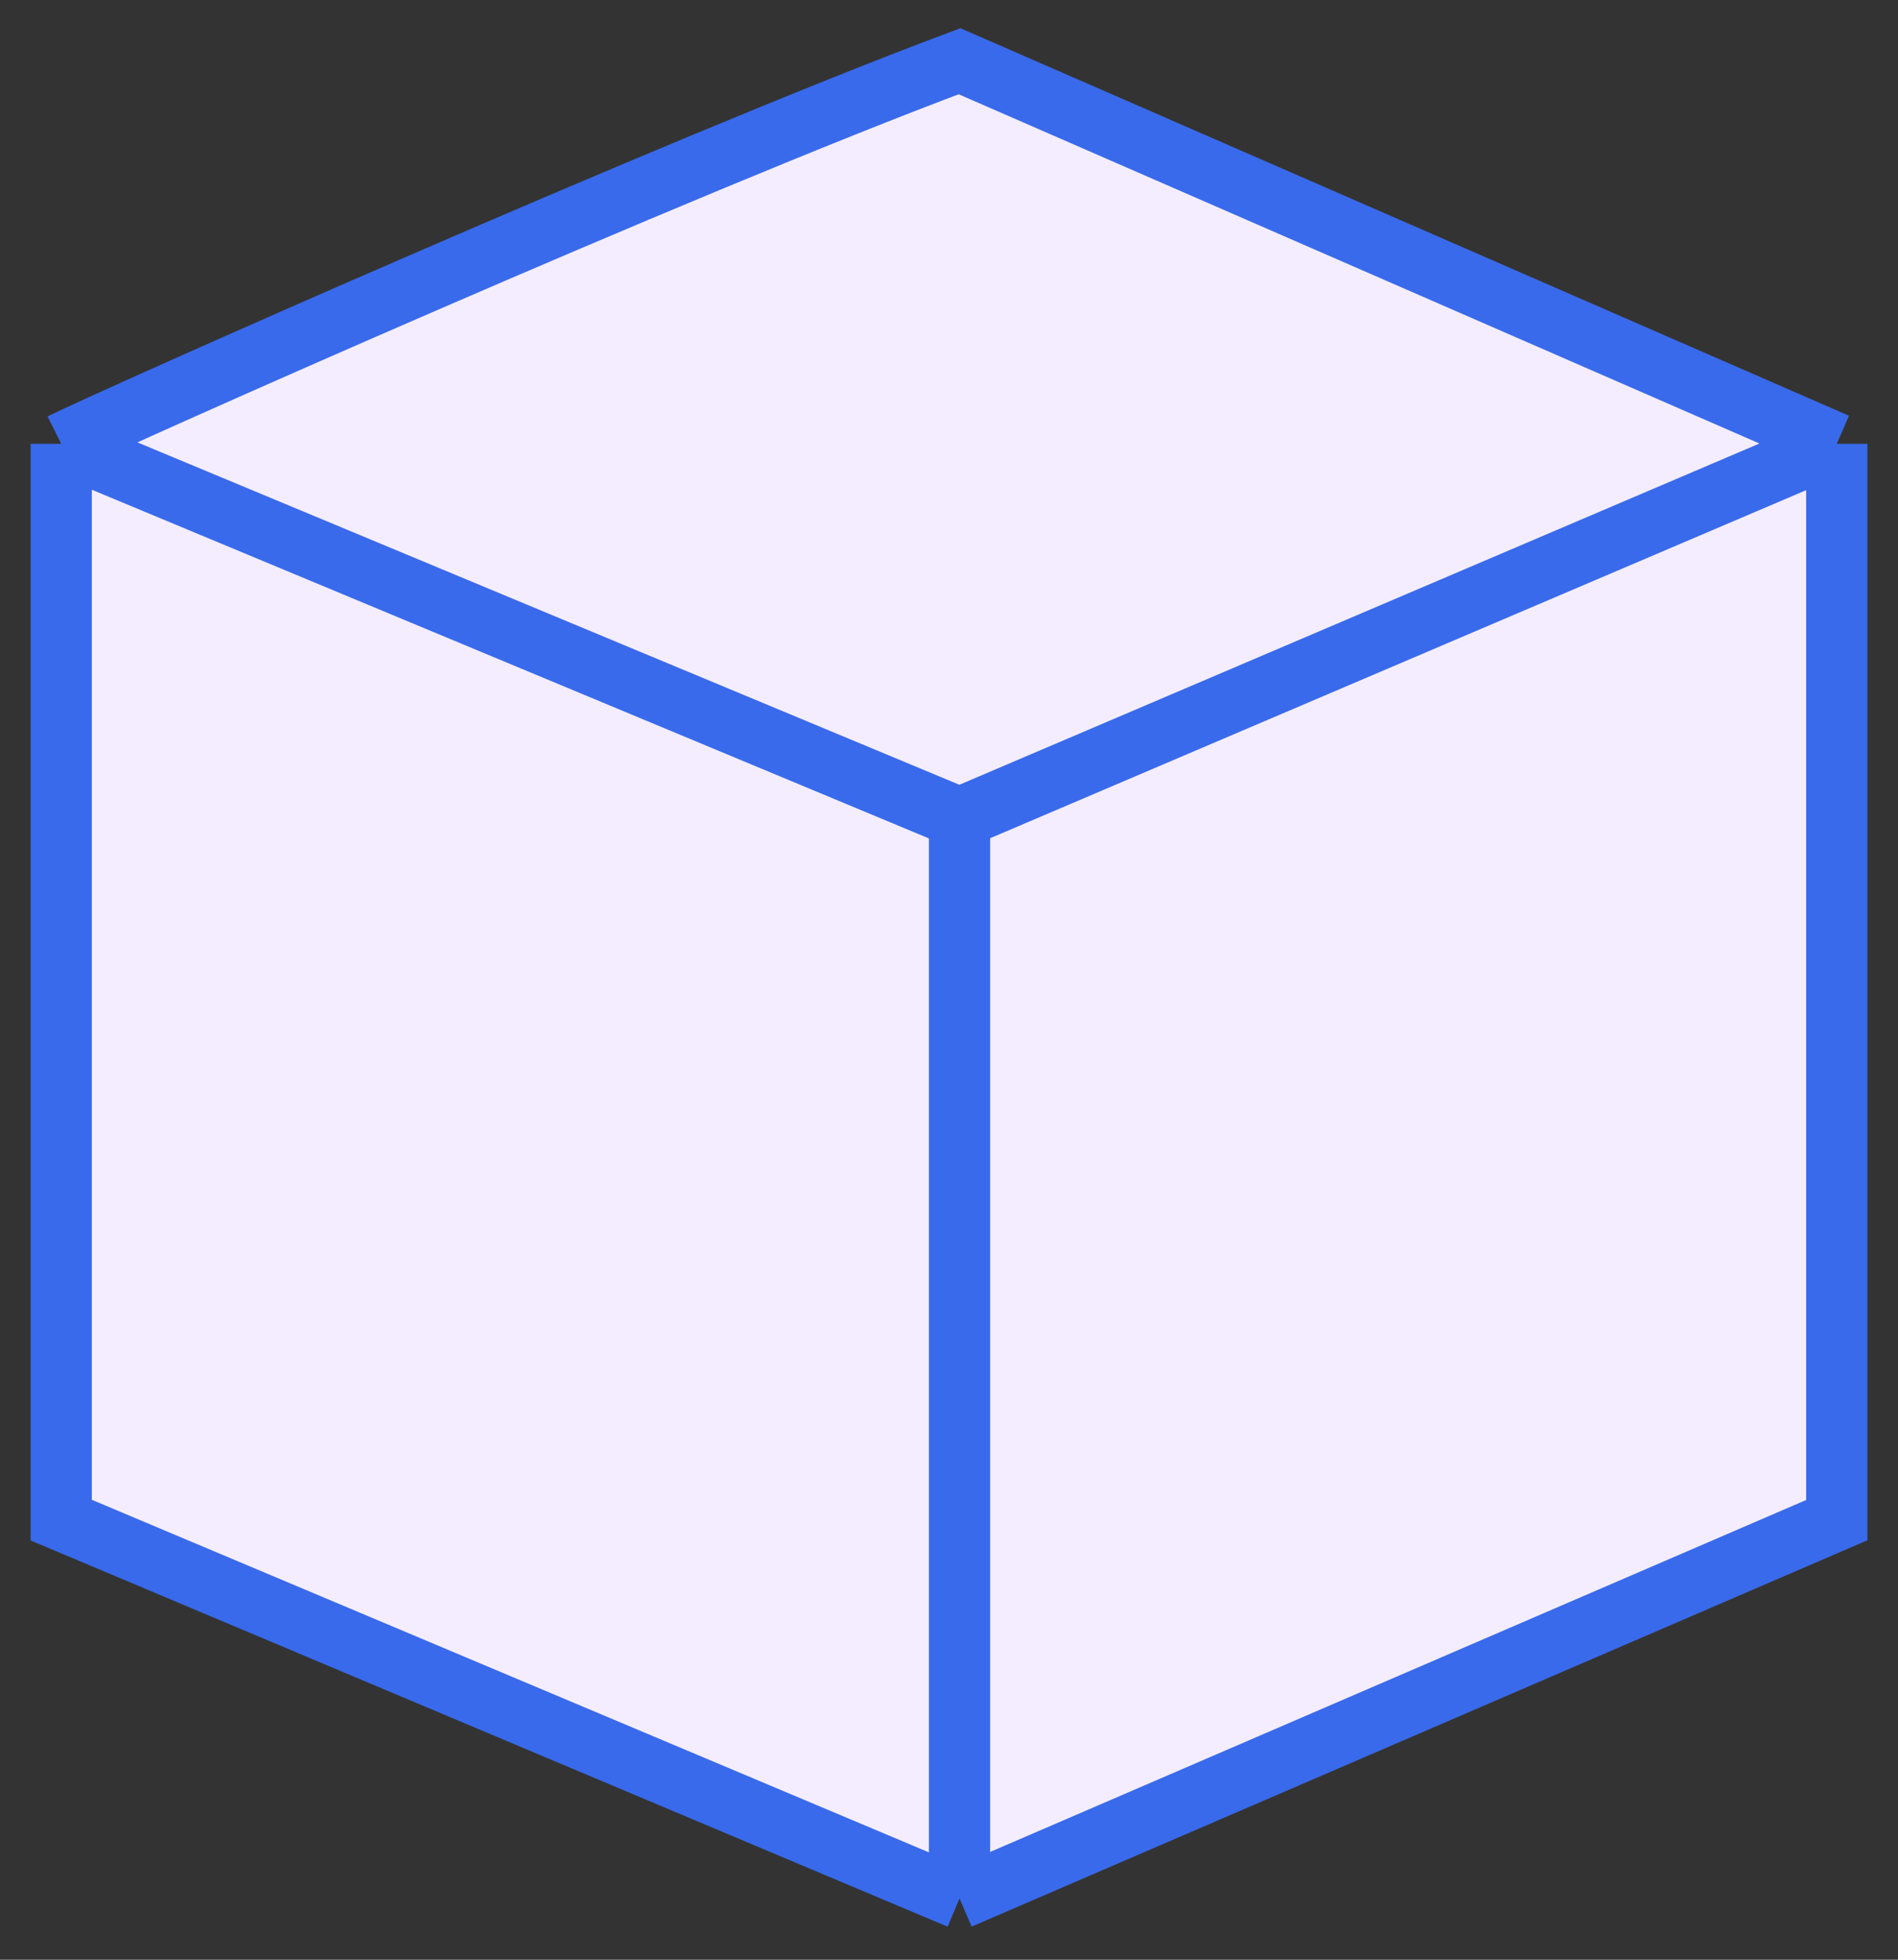 <svg width="31" height="32" viewBox="0 0 31 32" fill="none" xmlns="http://www.w3.org/2000/svg">
<rect x="0" y="0" width="31" height="32" fill="#333333" stroke="none"/>
<path d="M1 24.822V7.247C1.827 6.835 11.08 2.716 15.672 1L30 7.247V24.822L15.672 31L1 24.822Z" fill="#F4EDFF"/>
<path d="M1 7.247V24.822L15.672 31M1 7.247L15.672 13.357M1 7.247C1.827 6.835 11.08 2.716 15.672 1L30 7.247M15.672 31V13.357M15.672 31L30 24.822V7.247M15.672 13.357L30 7.247" stroke="#396AEB"/>
</svg>
